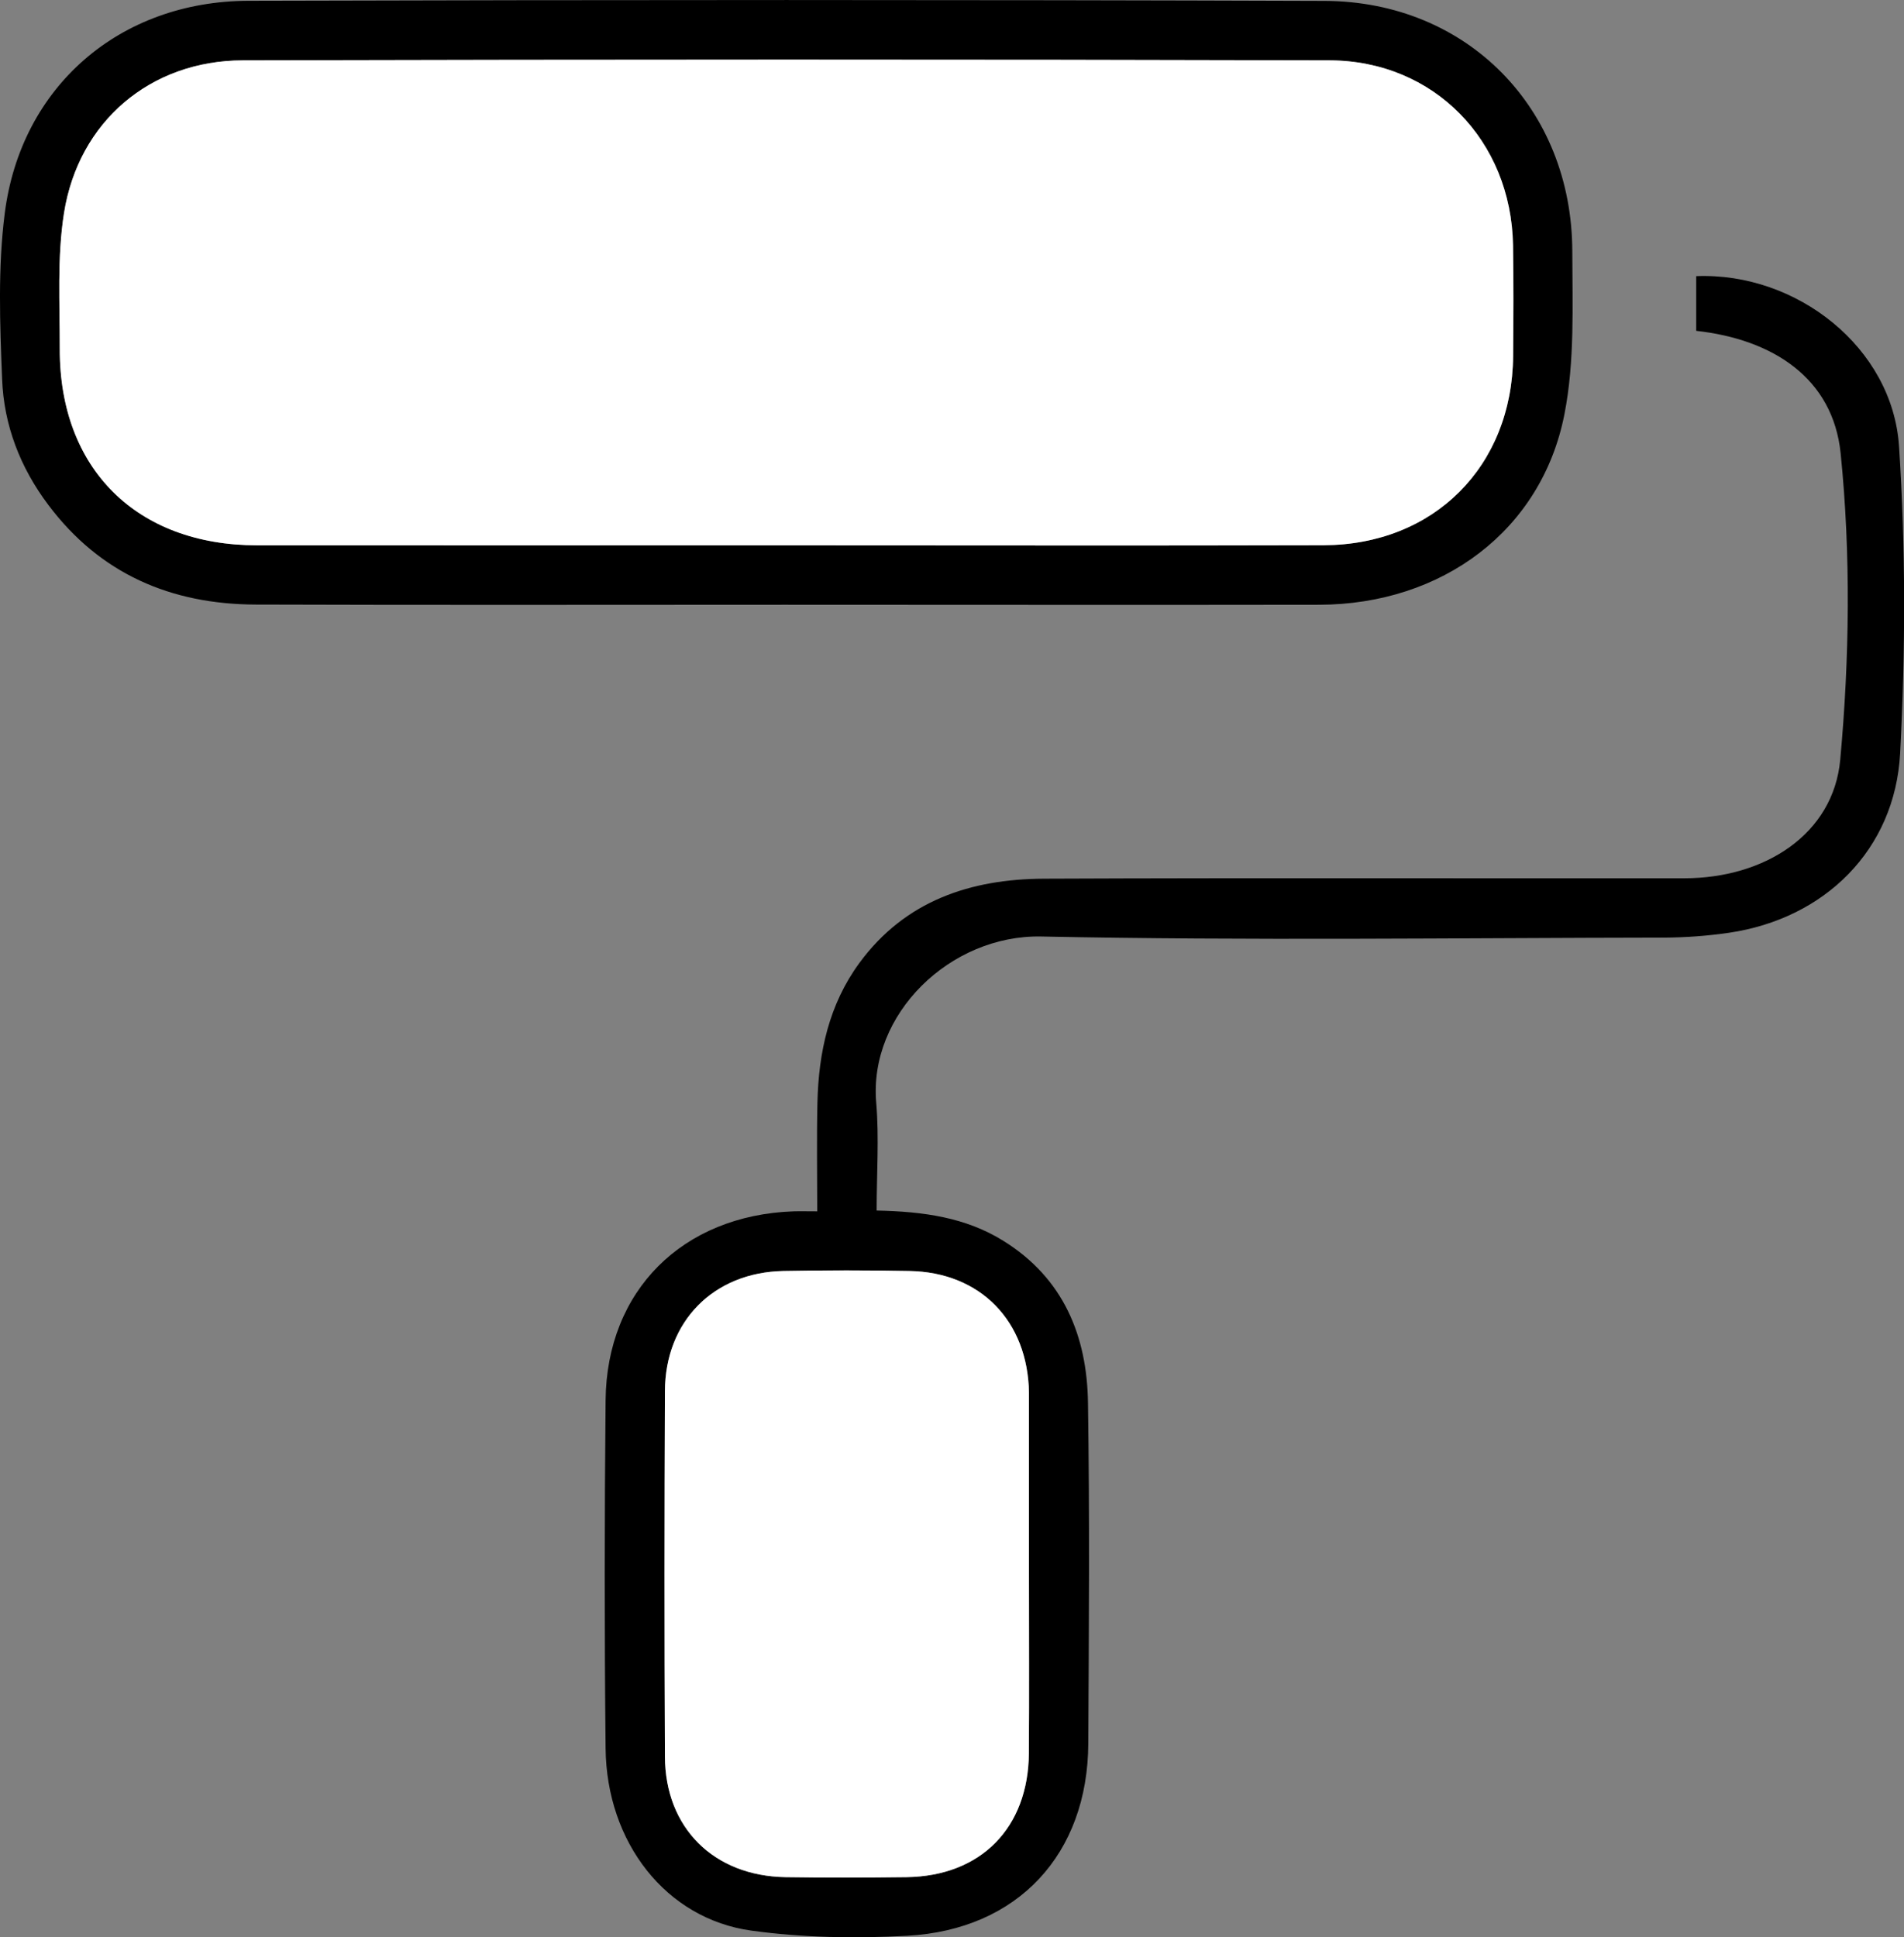 <?xml version="1.0" encoding="utf-8"?>
<!-- Generator: Adobe Illustrator 27.0.0, SVG Export Plug-In . SVG Version: 6.00 Build 0)  -->
<svg version="1.1" id="Layer_1" xmlns="http://www.w3.org/2000/svg" xmlns:xlink="http://www.w3.org/1999/xlink" x="0px" y="0px"
	 viewBox="0 0 188.39 191.65" style="enable-background:new 0 0 188.39 191.65;" xml:space="preserve">
<rect x="0" y="0" width="188.39" height="191.65" fill="#808080" stroke="none"/>
<style type="text/css">
	.st0{fill:#FFFFFF;}
</style>
<g>
	<path d="M86.74,119.76c4.65,0.1,8.81,0.68,12.54,3c5.94,3.69,8.28,9.4,8.37,16.04c0.17,11.22,0.09,22.45,0.03,33.68
		c-0.05,10.94-6.95,18.43-17.92,19.03c-5.12,0.28-10.34,0.19-15.41-0.51c-8.45-1.16-14.34-8.72-14.43-18.04
		c-0.12-11.47-0.11-22.95,0-34.43c0.1-10.85,7.61-18.3,18.59-18.69c0.66-0.02,1.32,0,2.35,0c0-3.65-0.06-7.2,0.02-10.74
		c0.11-4.98,1.14-9.72,4.15-13.83c4.54-6.18,11.02-8.31,18.29-8.34c21.12-0.09,42.23-0.02,63.35-0.04
		c7.95-0.01,14.73-4.36,15.41-11.72c0.92-10.04,1.06-20.31,0.04-30.33c-0.76-7.42-6.69-11.27-14.29-12.11c0-1.81,0-3.61,0-5.41
		c9.93-0.4,19.43,7.07,20.07,16.84c0.66,10.08,0.64,20.26,0.11,30.35c-0.51,9.58-7.48,16.38-16.93,17.77
		c-2.13,0.31-4.3,0.47-6.45,0.48c-20.54,0.03-41.08,0.31-61.6-0.11c-9.01-0.18-17.11,7.68-16.33,16.48
		C86.99,112.57,86.74,116.07,86.74,119.76z M101.81,155.74c0-5.82,0-11.63,0-17.45c0-0.17,0-0.33,0-0.5
		c-0.11-7.1-4.8-11.93-11.84-12.05c-4.15-0.07-8.31-0.08-12.46,0c-6.91,0.14-11.69,4.97-11.72,11.89c-0.05,12.05-0.05,24.1,0,36.15
		c0.03,7.06,4.83,11.81,11.94,11.93c3.99,0.06,7.98,0.05,11.96,0c7.36-0.1,12.06-4.87,12.11-12.27
		C101.84,167.54,101.81,161.64,101.81,155.74z"/>
	<path d="M77.66,59.83c-17.46,0-34.91,0.04-52.37-0.02c-8.36-0.03-15.38-3.02-20.51-9.86C2,46.26,0.38,42.06,0.21,37.52
		C-0.01,32.05-0.22,26.5,0.47,21.1C2.07,8.56,11.84,0.11,24.59,0.08c35.49-0.1,70.99-0.11,106.48,0.01
		c14.1,0.05,24.47,10.65,24.5,24.77c0.01,5.39,0.25,10.9-0.78,16.13c-2.25,11.47-12.08,18.81-24.26,18.84
		C112.9,59.86,95.28,59.83,77.66,59.83z M77.82,53.95c17.71,0,35.42,0.04,53.13-0.01c10.93-0.03,18.67-7.8,18.77-18.7
		c0.03-3.66,0.05-7.32-0.01-10.98c-0.17-10.35-7.82-18.26-18.16-18.29c-35.84-0.1-71.68-0.09-107.51,0
		c-9.14,0.02-16.27,6.04-17.7,15.11c-0.7,4.39-0.41,8.95-0.42,13.43c-0.03,11.87,7.6,19.43,19.52,19.44
		C42.89,53.96,60.36,53.95,77.82,53.95z"/>
	<path class="st0" d="M101.81,155.74c0,5.9,0.03,11.8-0.01,17.7c-0.05,7.4-4.75,12.17-12.11,12.27c-3.99,0.05-7.98,0.06-11.96,0
		c-7.1-0.11-11.91-4.87-11.94-11.93c-0.06-12.05-0.05-24.1,0-36.15c0.03-6.92,4.82-11.75,11.72-11.89c4.15-0.08,8.31-0.08,12.46,0
		c7.04,0.12,11.73,4.95,11.84,12.05c0,0.17,0,0.33,0,0.5C101.81,144.1,101.81,149.92,101.81,155.74z"/>
	<path class="st0" d="M77.82,53.95c-17.46,0-34.92,0.01-52.39,0C13.51,53.94,5.88,46.37,5.91,34.51c0.01-4.48-0.27-9.04,0.42-13.43
		c1.44-9.07,8.56-15.09,17.7-15.11c35.84-0.09,71.68-0.1,107.51,0c10.34,0.03,17.99,7.94,18.16,18.29
		c0.06,3.66,0.04,7.32,0.01,10.98c-0.09,10.9-7.83,18.67-18.77,18.7C113.24,53.99,95.53,53.95,77.82,53.95z"/>
</g>
</svg>

